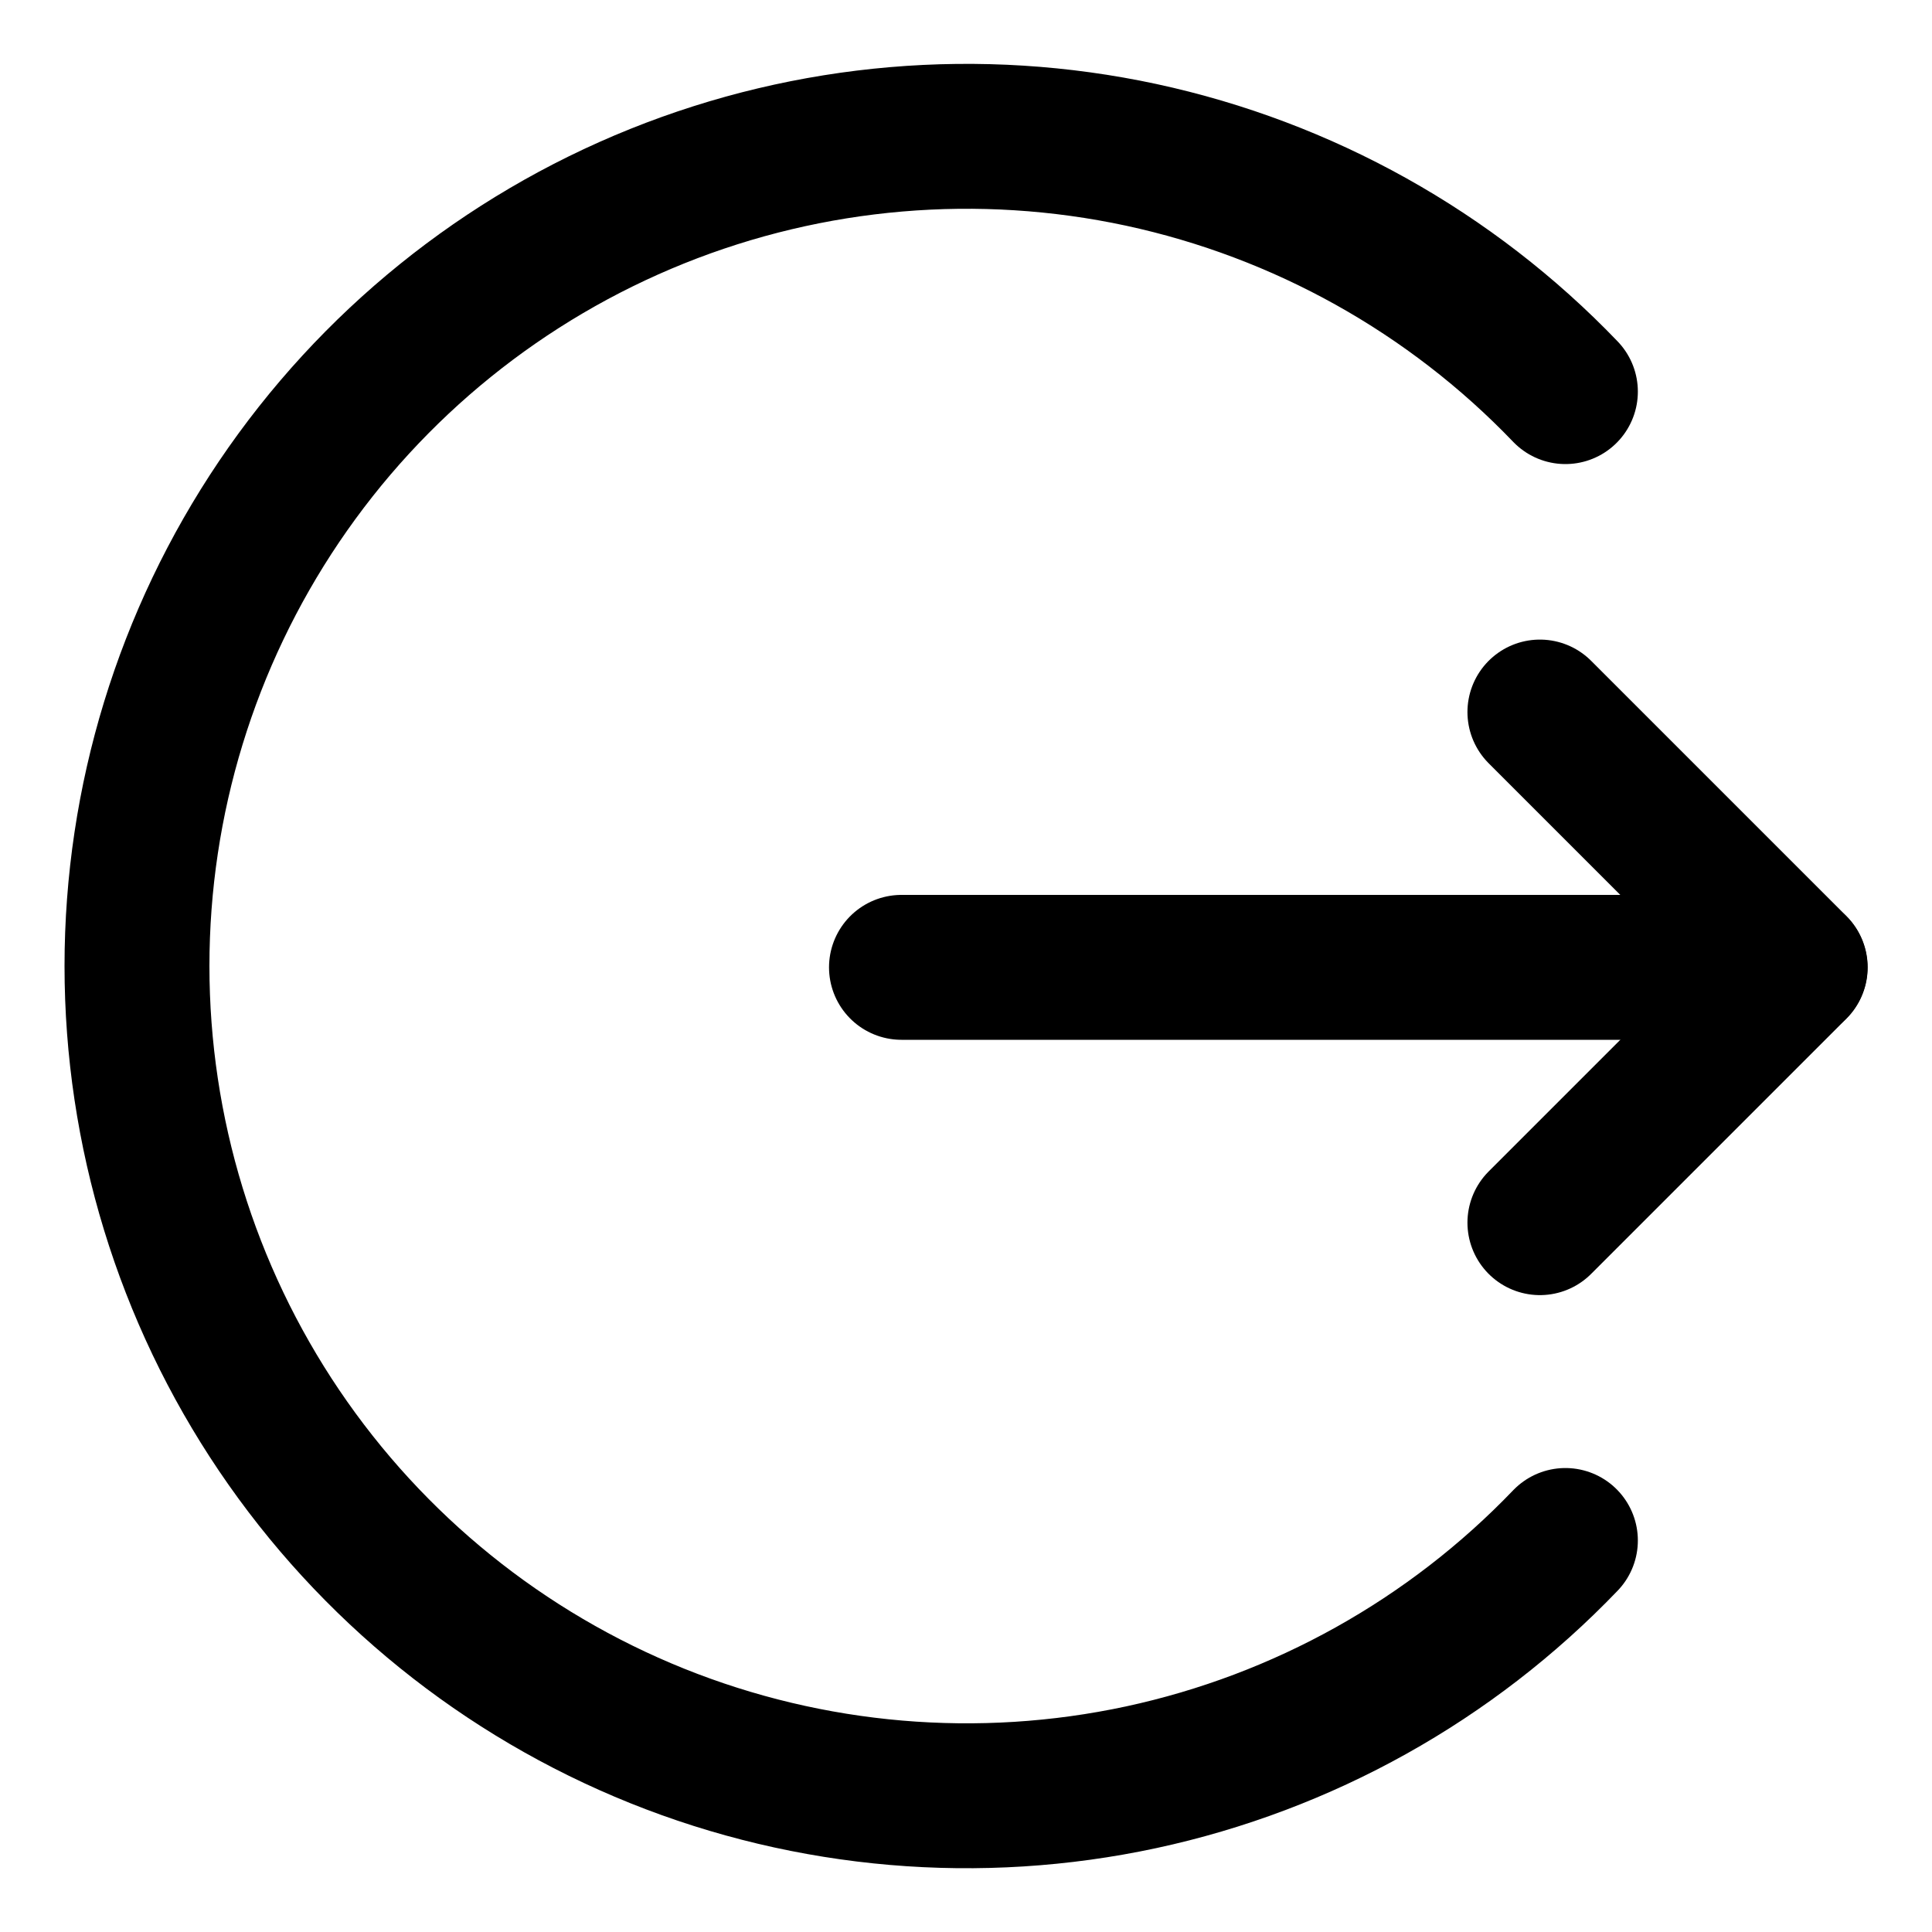 <svg width="20" height="20" viewBox="0 0 20 20" fill="none" xmlns="http://www.w3.org/2000/svg">
<g id="logout-2-11" clip-path="url(#clip0_47_146269)">
<g id="logout-2--arrow-enter-right-logout-point-circle">
<path id="Vector" d="M9.332 10.014H18.582" stroke="black" stroke-width="1.5" stroke-linecap="round" stroke-linejoin="round"/>
<path id="Vector_2" d="M15.941 7.371L18.584 10.014L15.941 12.657" stroke="black" stroke-width="1.5" stroke-linecap="round" stroke-linejoin="round"/>
<path id="Vector_3" d="M16.205 15.947C15.019 17.184 13.489 18.037 11.814 18.398C10.138 18.758 8.393 18.609 6.803 17.97C5.212 17.33 3.85 16.23 2.89 14.809C1.931 13.389 1.418 11.714 1.418 10C1.418 8.286 1.931 6.612 2.89 5.192C3.85 3.771 5.212 2.671 6.803 2.031C8.393 1.392 10.138 1.243 11.814 1.603C13.489 1.964 15.019 2.817 16.205 4.054" stroke="black" stroke-width="1.5" stroke-linecap="round" stroke-linejoin="round"/>
</g>
</g>
<defs>
<clipPath id="clip0_47_146269">
<rect width="20" height="20" fill="white"/>
</clipPath>
</defs>
</svg>
